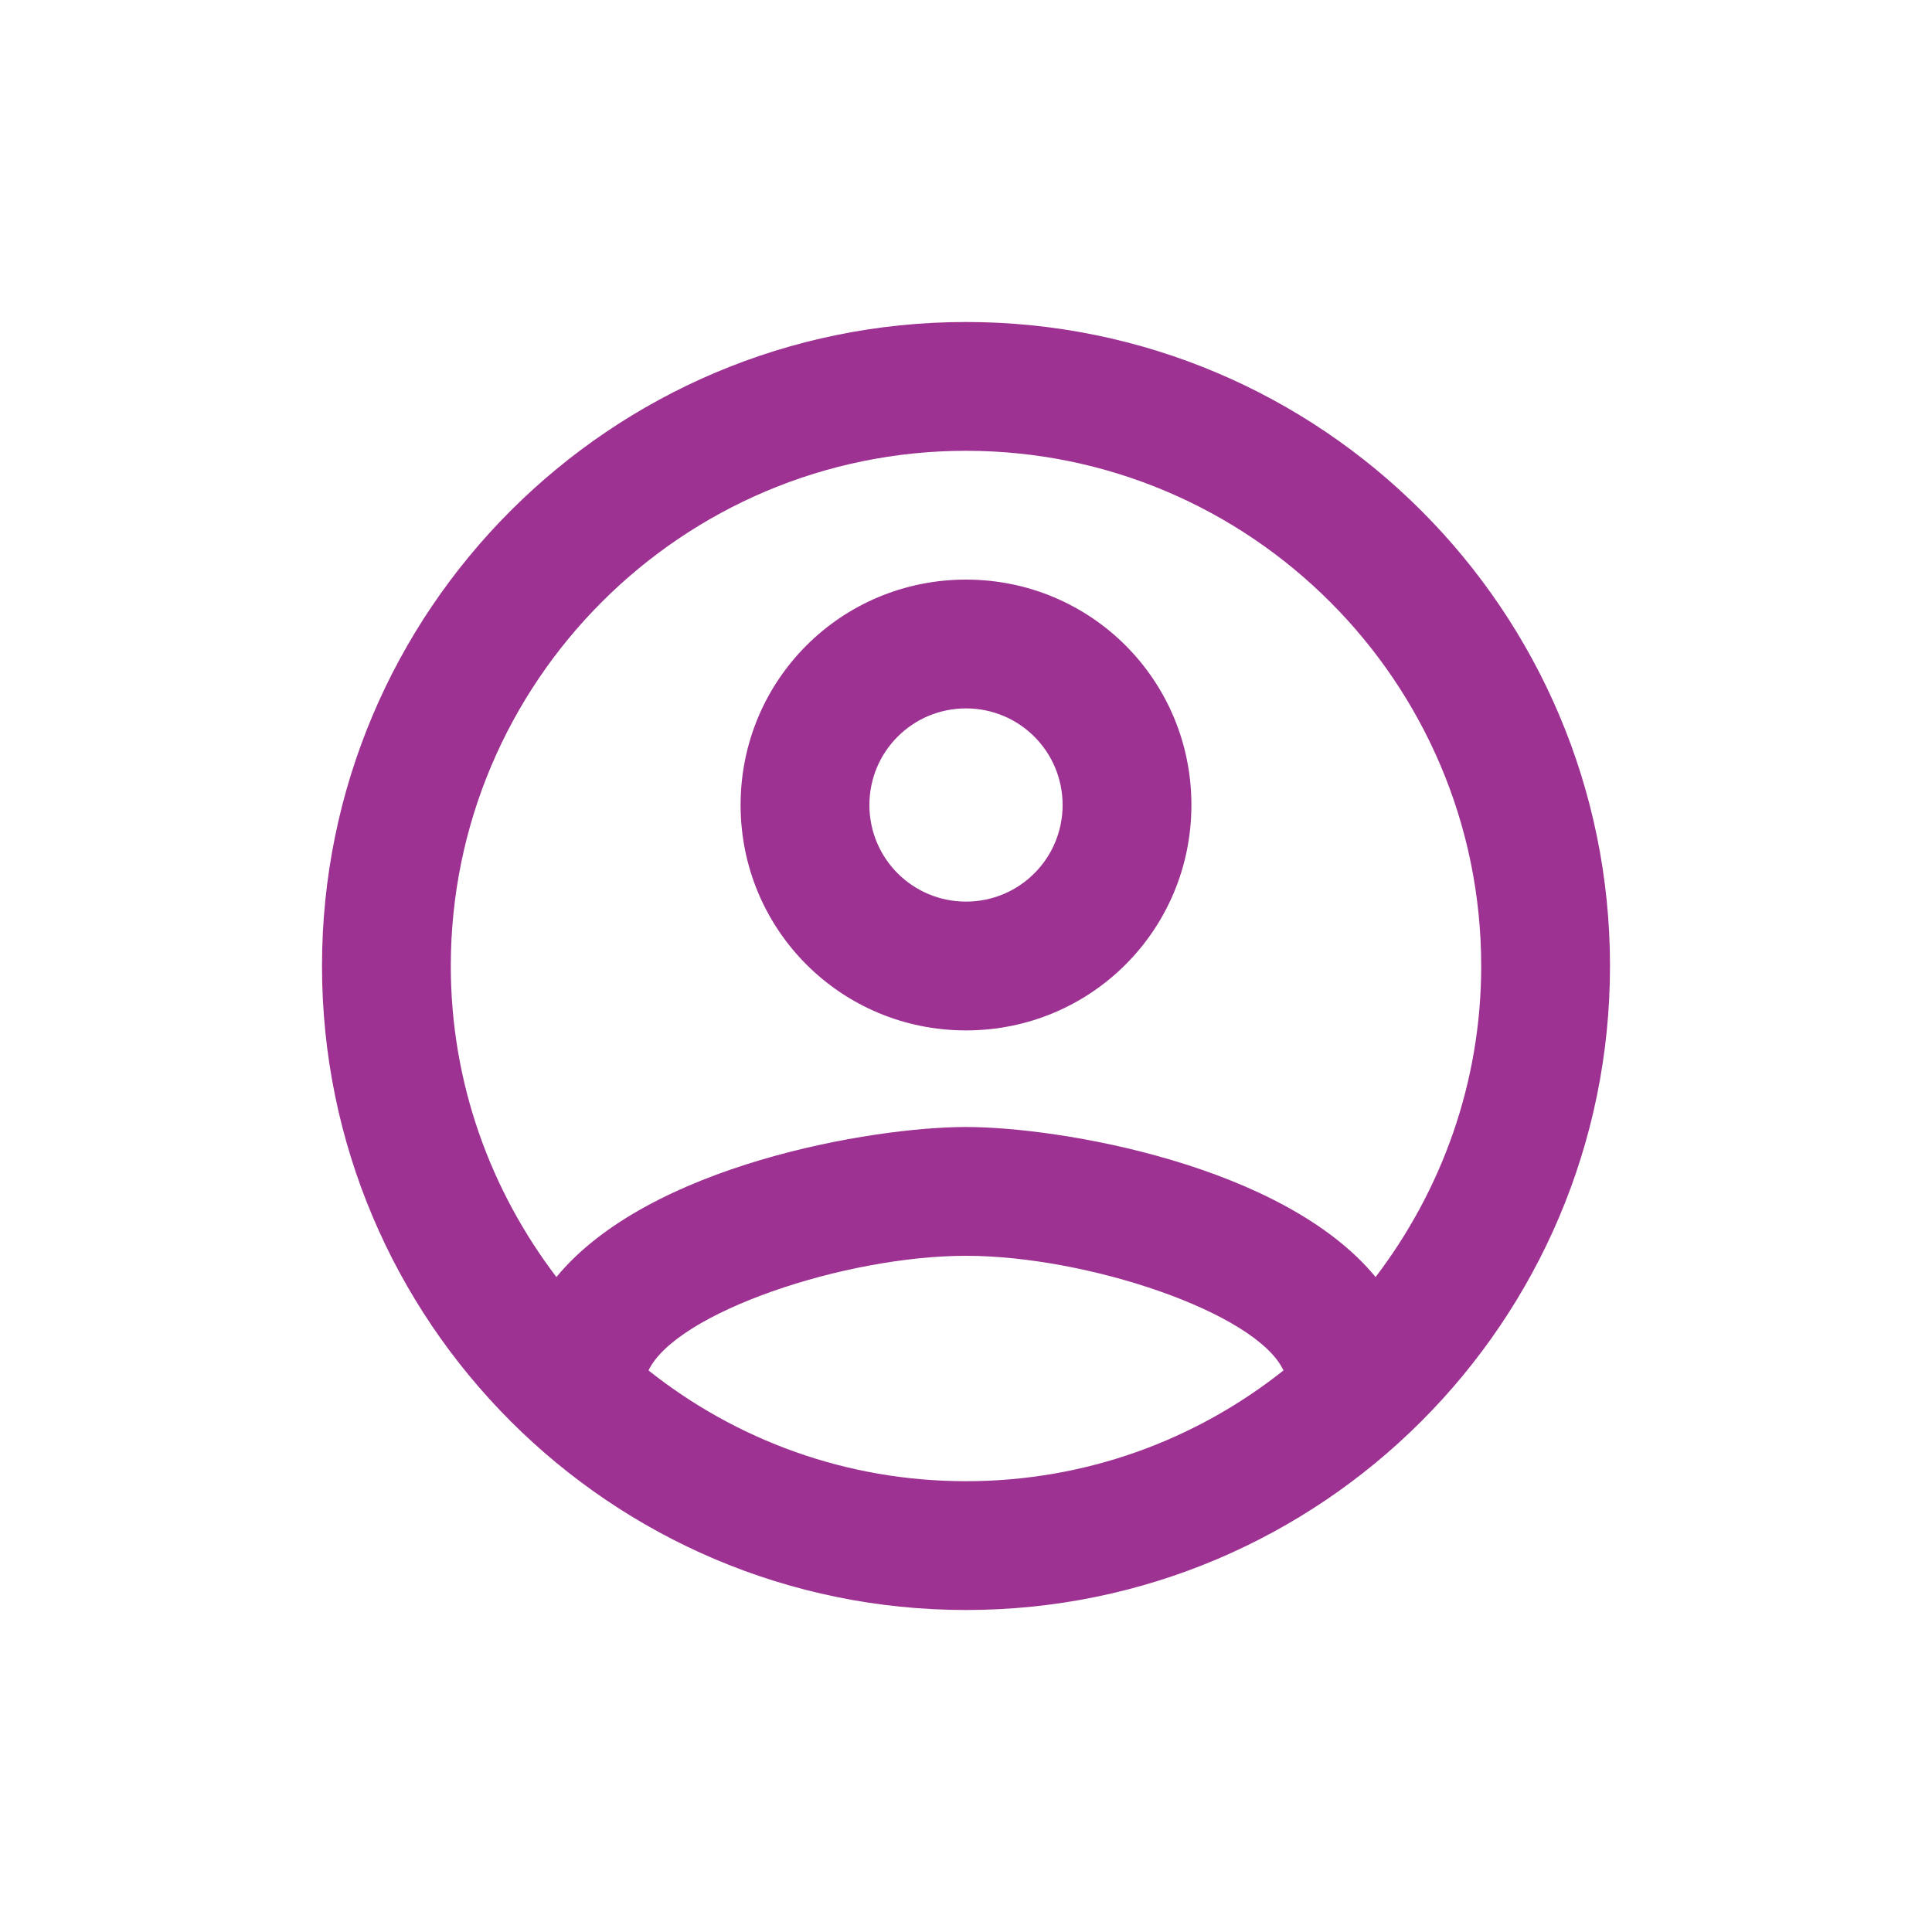 <svg xmlns="http://www.w3.org/2000/svg" width="24" height="24" viewBox="0 0 24 24">
    <g fill="none" fill-rule="evenodd">
        <g>
            <g>
                <g>
                    <g>
                        <path d="M0 0L24 0 24 24 0 24z" opacity=".5" transform="translate(-929 -254) translate(168 245) translate(761 9)"/>
                        <path fill="#9D3292" fill-rule="nonzero" d="M12 4c-4.416 0-8 3.584-8 8s3.584 8 8 8 8-3.584 8-8-3.584-8-8-8zM8.056 17.024C8.4 16.304 10.496 15.6 12 15.6s3.608.704 3.944 1.424C14.856 17.888 13.488 18.4 12 18.4s-2.856-.512-3.944-1.376zm9.032-1.16C15.944 14.472 13.168 14 12 14c-1.168 0-3.944.472-5.088 1.864C6.096 14.792 5.6 13.456 5.6 12c0-3.528 2.872-6.4 6.4-6.4 3.528 0 6.4 2.872 6.4 6.4 0 1.456-.496 2.792-1.312 3.864zM12 7.2c-1.552 0-2.8 1.248-2.8 2.8 0 1.552 1.248 2.8 2.8 2.8 1.552 0 2.8-1.248 2.8-2.8 0-1.552-1.248-2.8-2.8-2.8zm0 4c-.664 0-1.2-.536-1.2-1.2 0-.664.536-1.2 1.2-1.2.664 0 1.2.536 1.2 1.2 0 .664-.536 1.2-1.2 1.2z" transform="translate(-929 -254) translate(168 245) translate(761 9)"/>
                    </g>
                </g>
            </g>
        </g>
    </g>
</svg>
